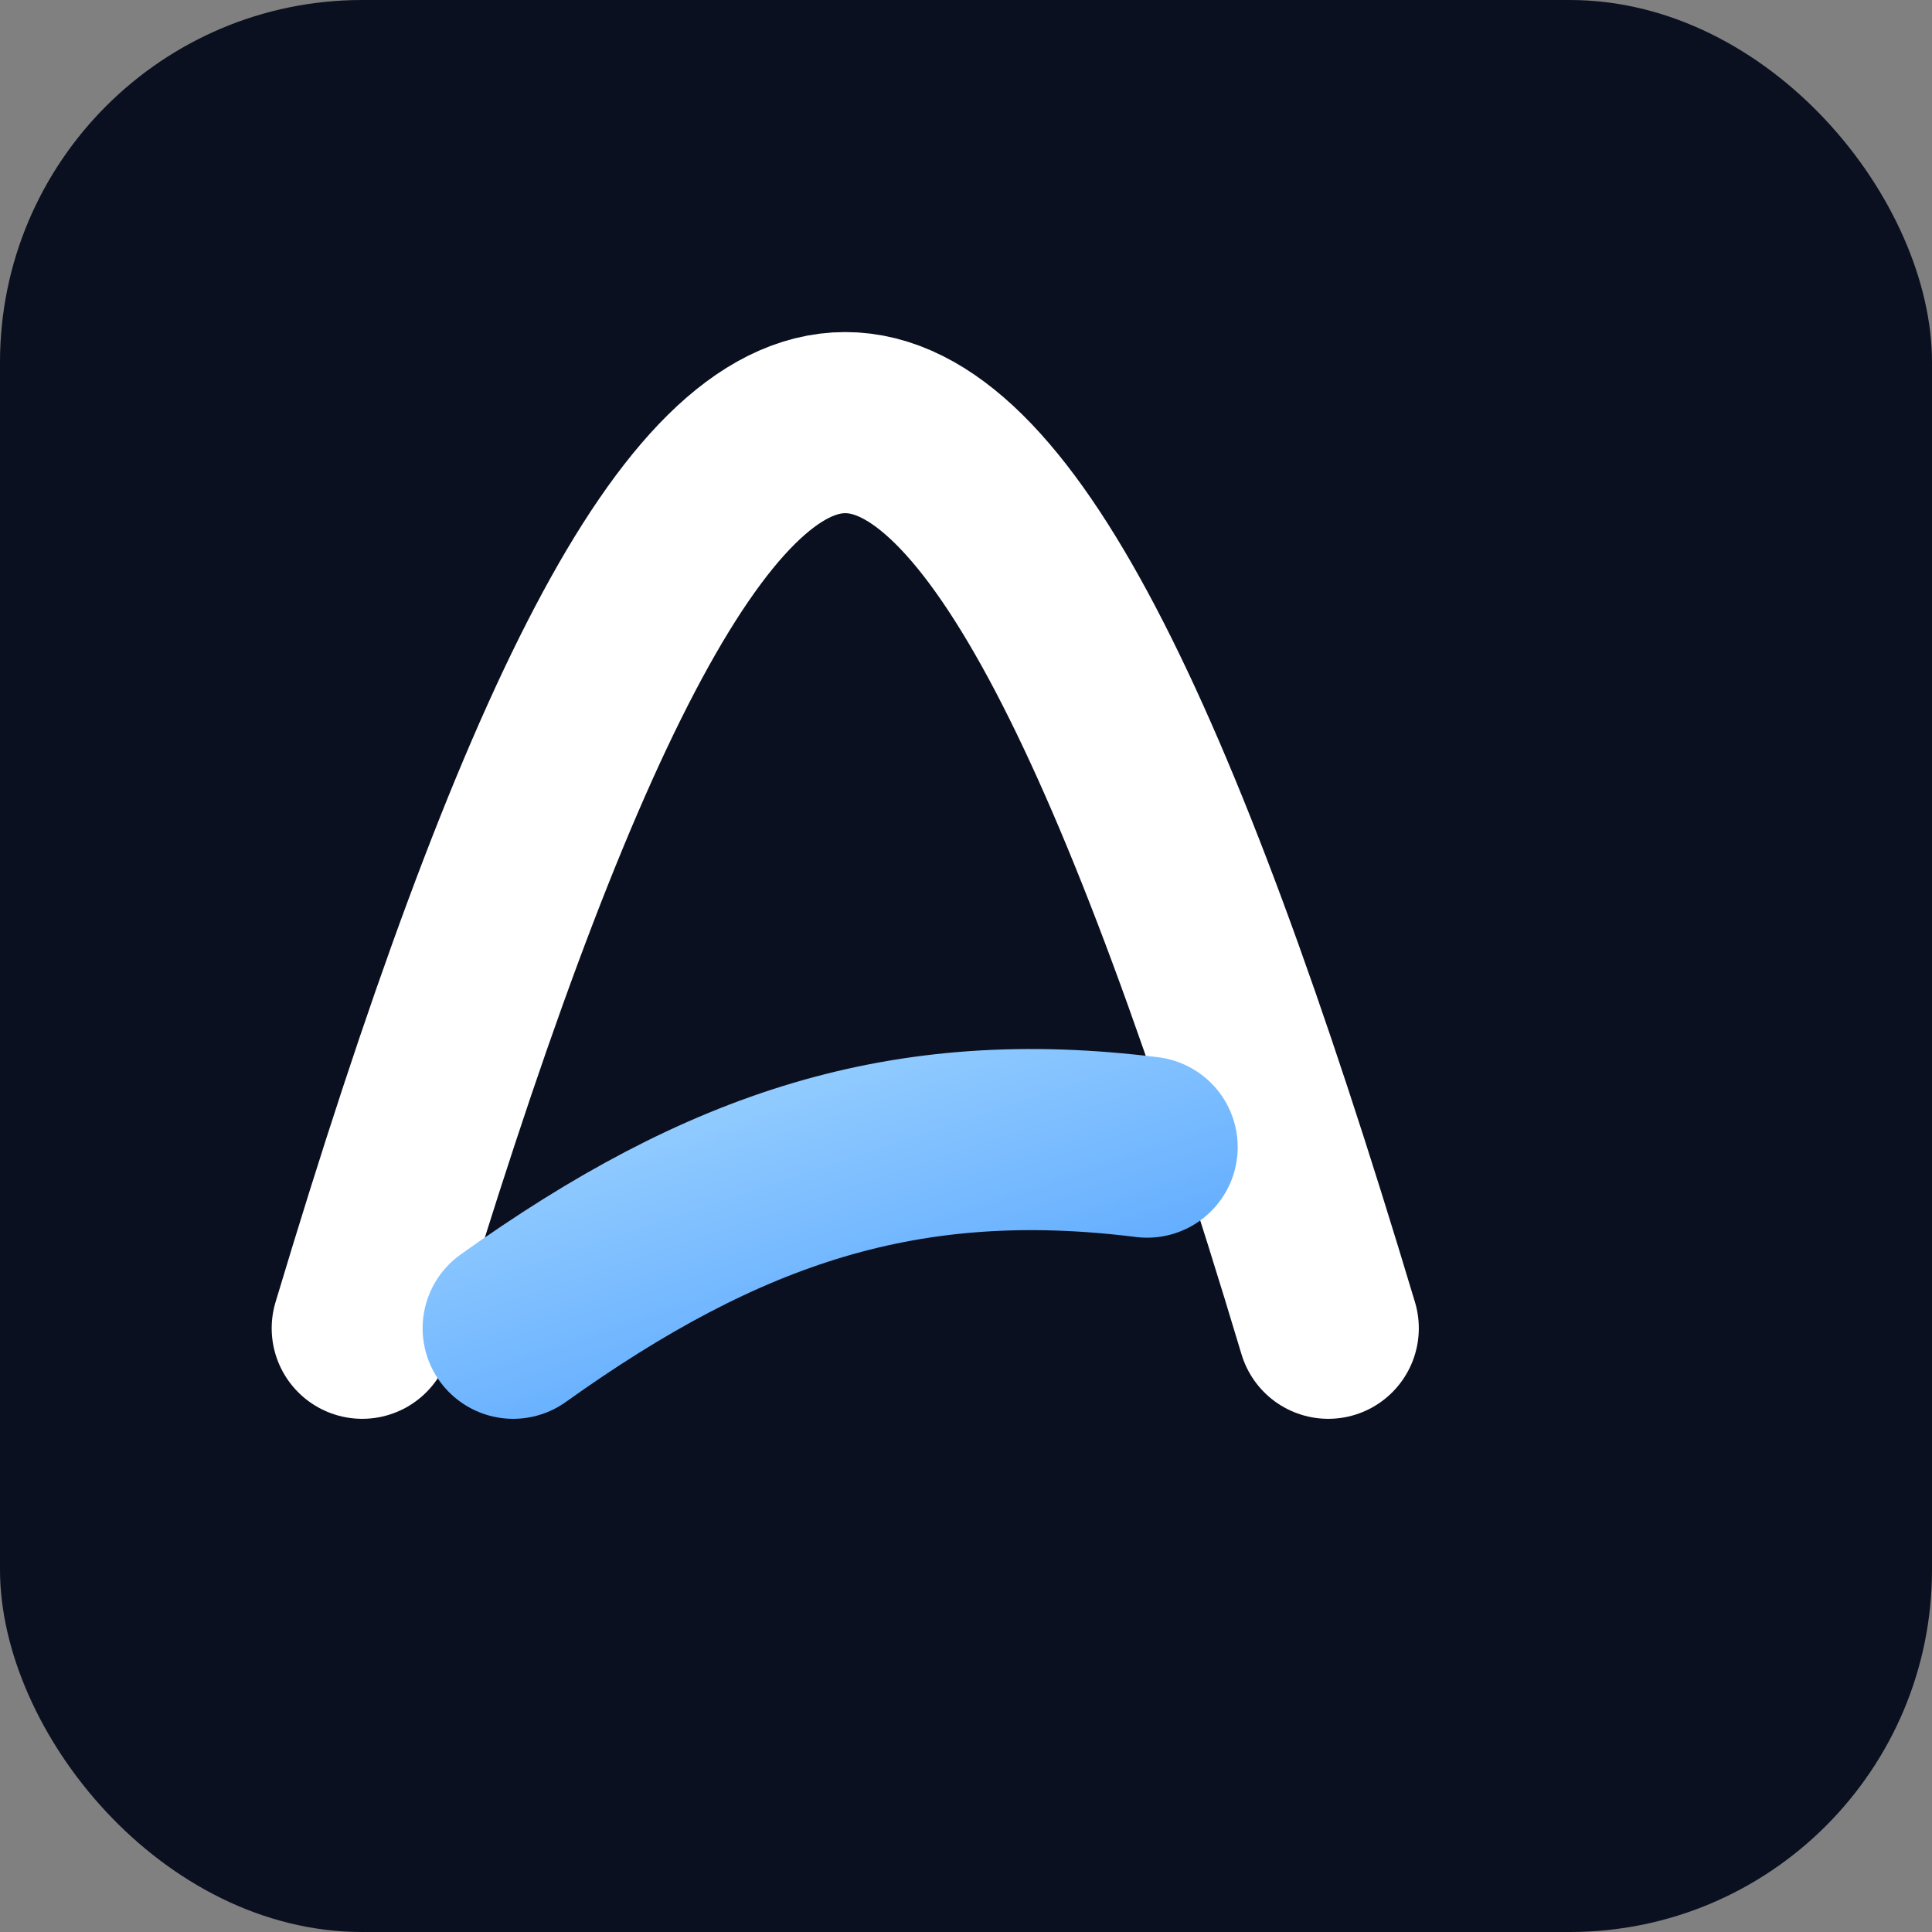 <svg xmlns="http://www.w3.org/2000/svg" viewBox="0 0 128 128" role="img" aria-label="WebHorizon Solutions Logo">
  <rect x="0" y="0" width="128" height="128" fill="#808080" stroke="none"/>
  <defs>
    <linearGradient id="g" x1="0" x2="1" y1="0" y2="1">
      <stop offset="0" stop-color="#9ad1ff"/>
      <stop offset="1" stop-color="#58a6ff"/>
    </linearGradient>
  </defs>
  <rect width="128" height="128" rx="24" fill="#0b1020"/>
  <g transform="translate(18,16)" fill="none" stroke-linecap="round" stroke-linejoin="round">
    <path d="M6 72 C18 32, 28 12, 38 12 C48 12, 58 32, 70 72" stroke="#fff" stroke-width="12"/>
    <path d="M16 72 C30 62, 42 58, 58 60" stroke="url(#g)" stroke-width="12"/>
  </g>
</svg>
